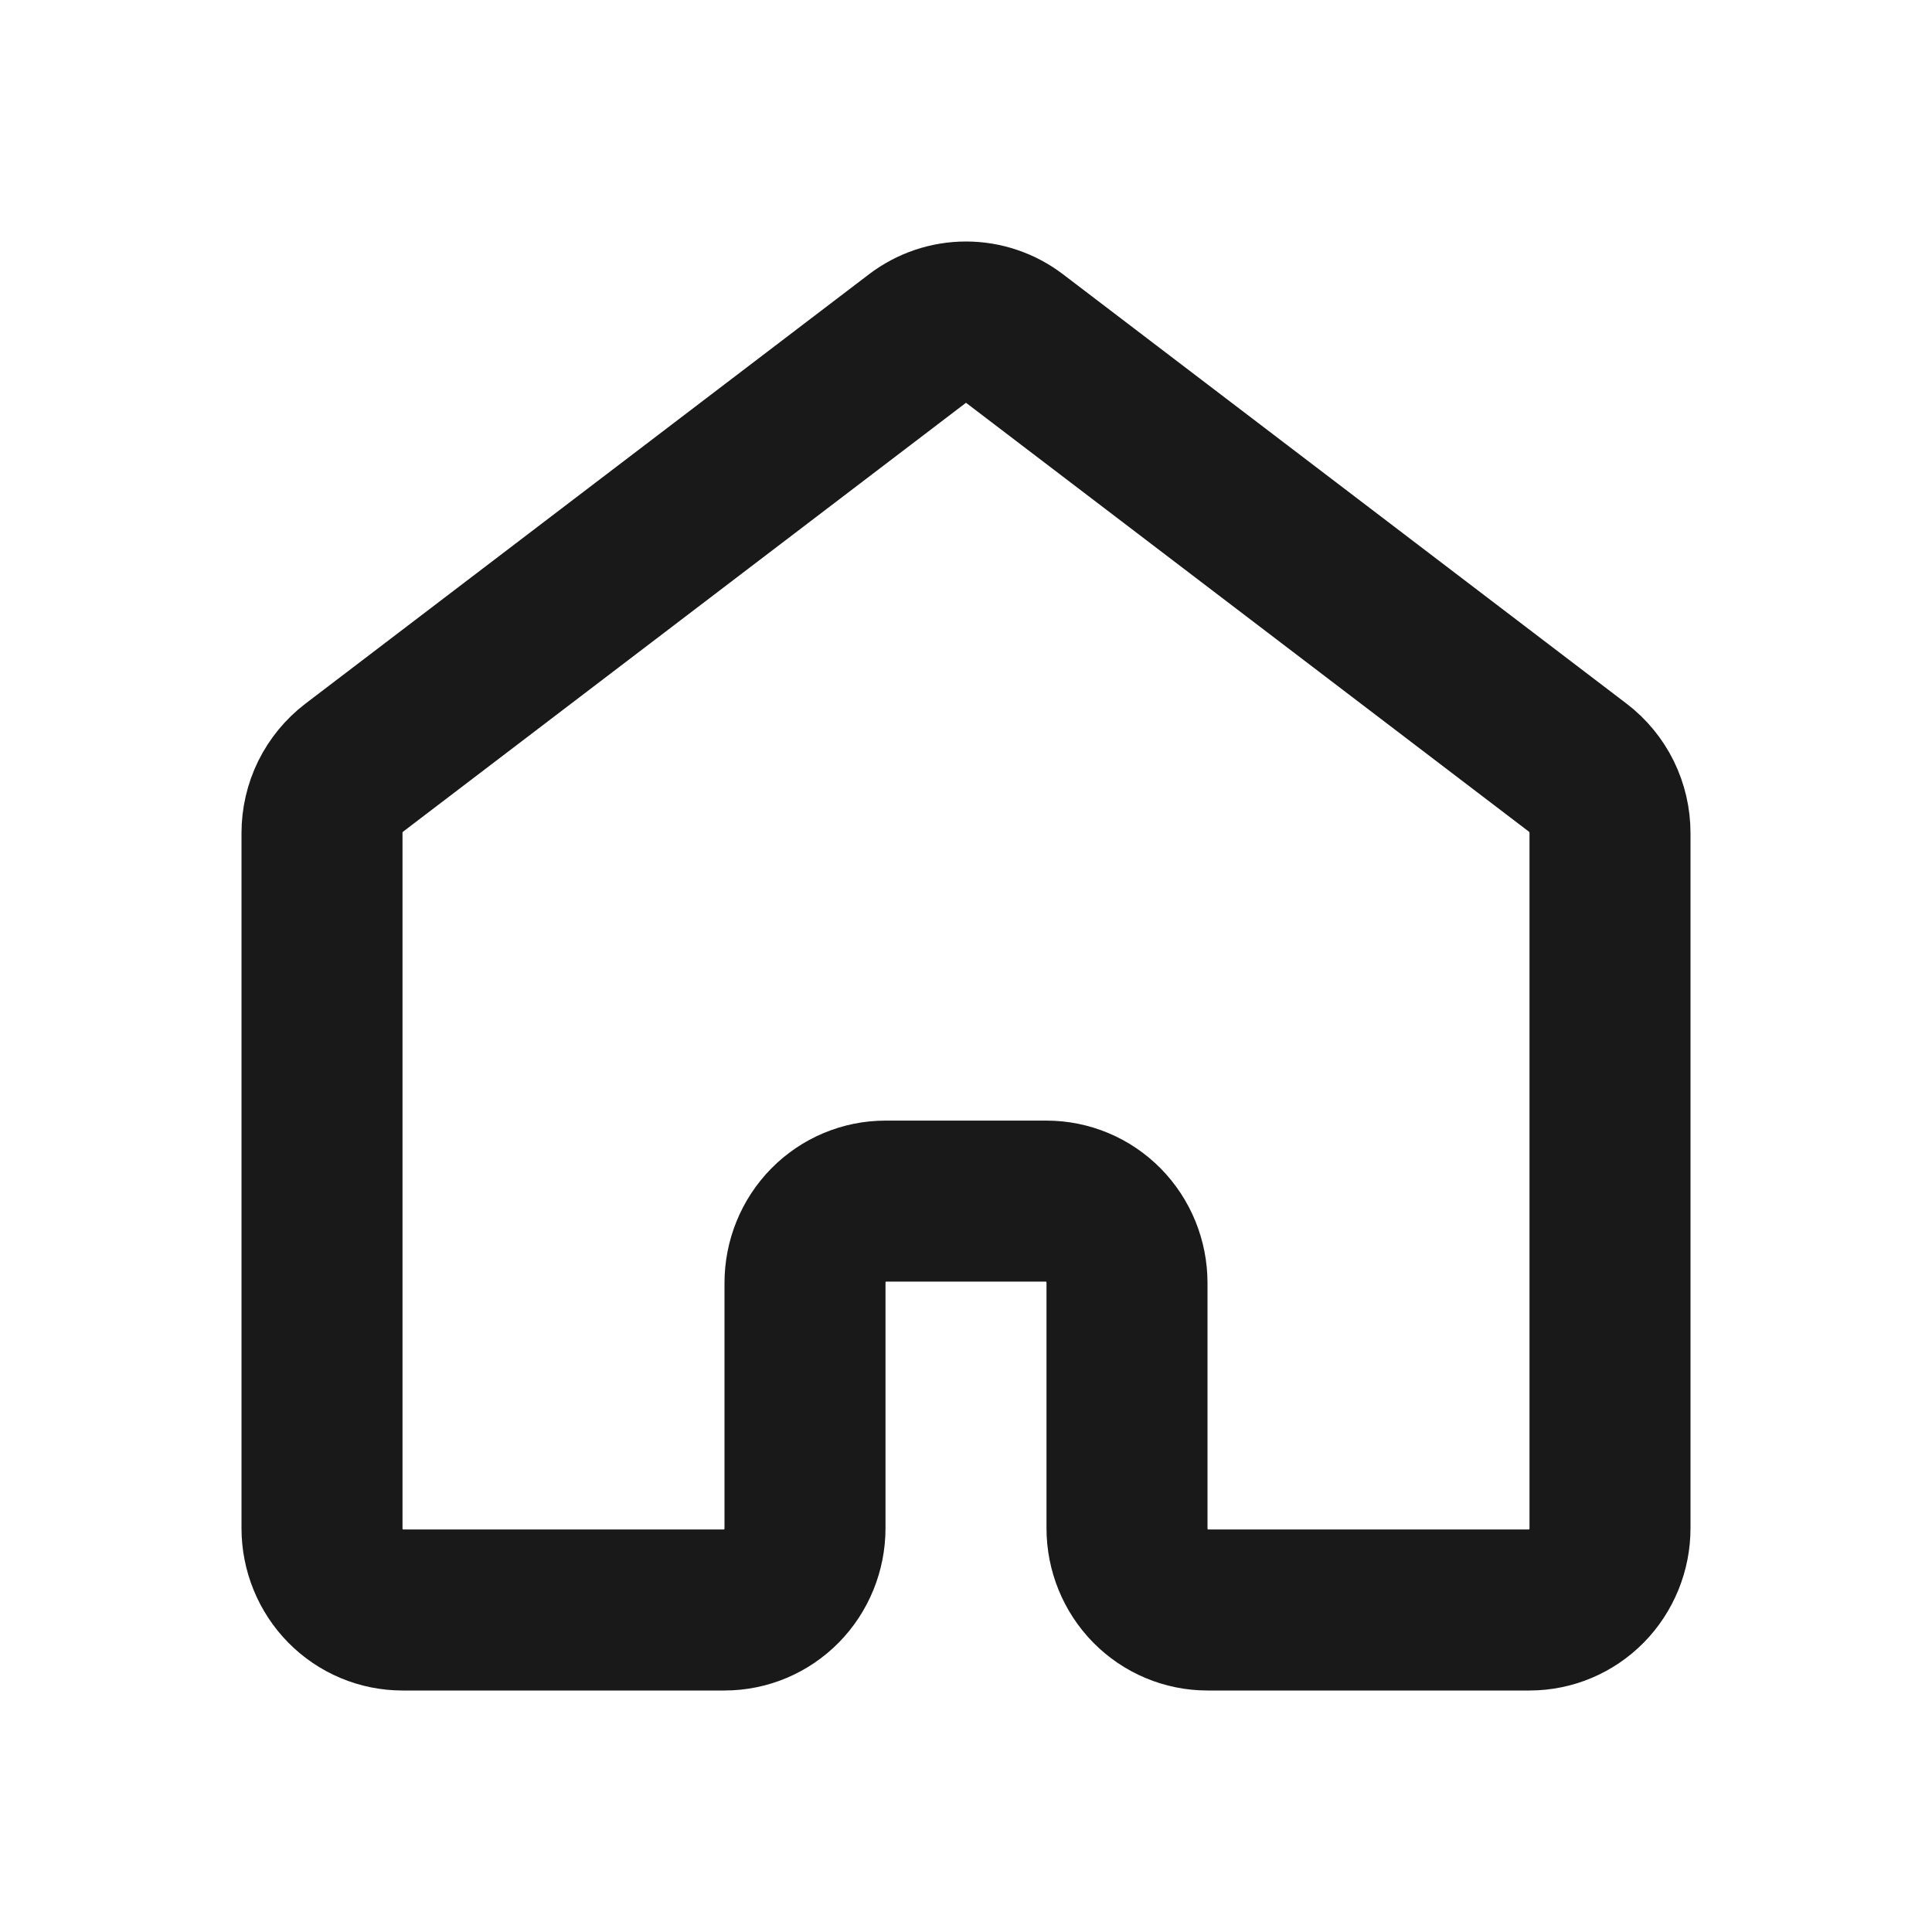 <svg width="36" height="36" viewBox="0 0 36 36" fill="none" xmlns="http://www.w3.org/2000/svg">
<path d="M30 28.476V15.524C30 15.287 29.946 15.054 29.842 14.842C29.738 14.631 29.586 14.447 29.4 14.305L18.9 6.305C18.64 6.107 18.325 6 18 6C17.675 6 17.36 6.107 17.1 6.305L6.6 14.305C6.414 14.447 6.263 14.631 6.158 14.842C6.054 15.054 6 15.287 6 15.524V28.476C6 28.88 6.158 29.268 6.439 29.554C6.721 29.84 7.102 30 7.5 30H13.5C13.898 30 14.279 29.84 14.561 29.554C14.842 29.268 15 28.88 15 28.476V23.905C15 23.501 15.158 23.113 15.439 22.827C15.721 22.541 16.102 22.381 16.5 22.381H19.5C19.898 22.381 20.279 22.541 20.561 22.827C20.842 23.113 21 23.501 21 23.905V28.476C21 28.88 21.158 29.268 21.439 29.554C21.721 29.84 22.102 30 22.5 30H28.5C28.898 30 29.279 29.84 29.561 29.554C29.842 29.268 30 28.88 30 28.476Z" stroke="#191919" stroke-width="3" stroke-linecap="round" stroke-linejoin="round"/>
</svg>
